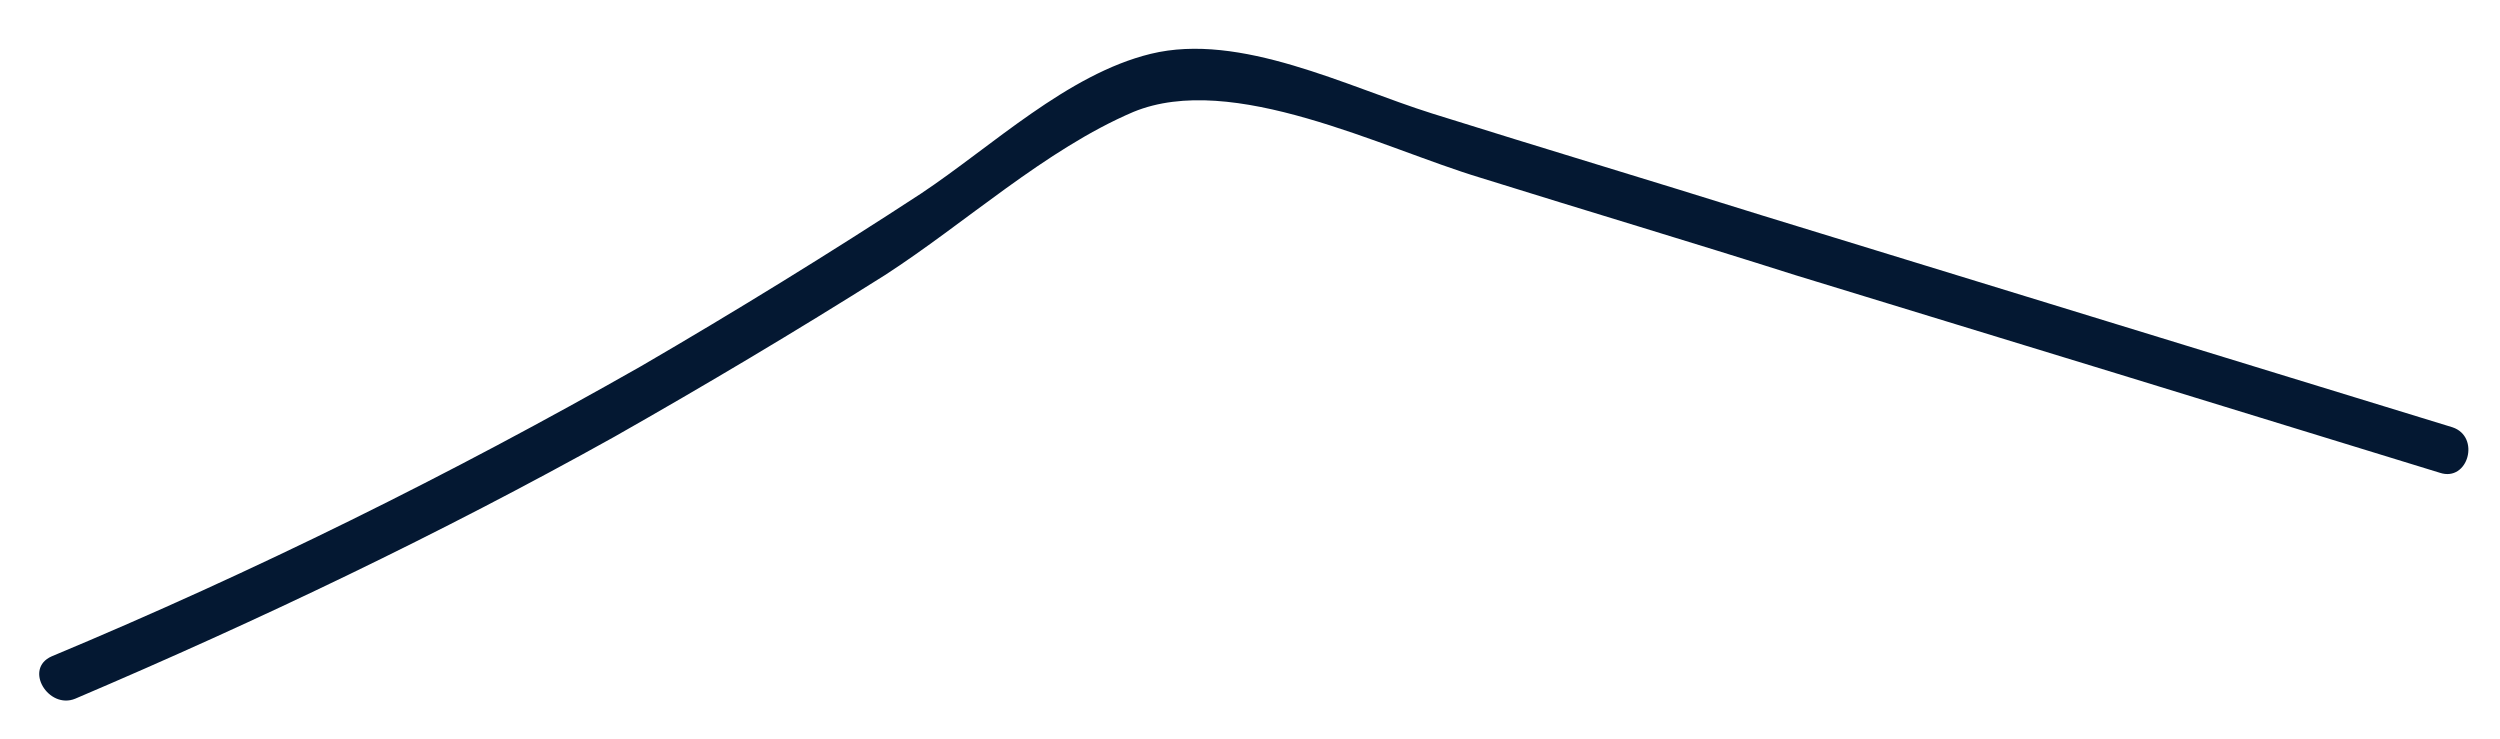<?xml version="1.0" encoding="UTF-8" standalone="no"?><svg width='44' height='13' viewBox='0 0 44 13' fill='none' xmlns='http://www.w3.org/2000/svg'>
<path d='M1.324 12.297C4.562 10.917 7.744 9.398 10.815 7.686C12.42 6.775 13.998 5.836 15.575 4.842C16.986 3.93 18.397 2.632 19.947 1.97C21.69 1.252 24.319 2.605 26.062 3.13C27.916 3.709 29.77 4.262 31.596 4.842C35.387 6.001 39.178 7.161 42.942 8.321C43.44 8.487 43.661 7.686 43.163 7.52C39.123 6.278 35.055 5.035 31.015 3.792C29.078 3.185 27.141 2.605 25.204 1.997C23.71 1.528 21.828 0.561 20.251 0.948C18.785 1.307 17.456 2.577 16.211 3.406C14.606 4.455 12.946 5.477 11.286 6.443C7.937 8.349 4.479 10.061 0.909 11.552C0.411 11.773 0.854 12.491 1.324 12.297Z' fill='#041832'/>
</svg>
